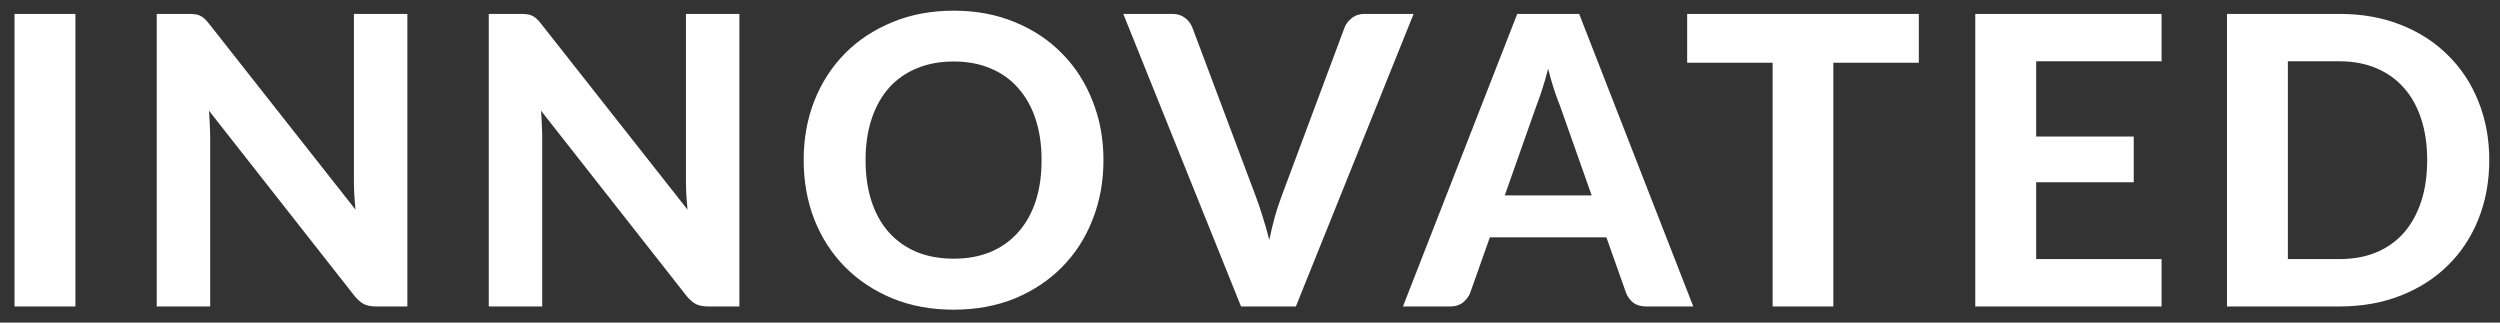 <svg width="155" height="20" viewBox="0 0 155 20" fill="none" xmlns="http://www.w3.org/2000/svg">
<rect x="0" y="0" width="155" height="20" fill="#333333" stroke="none"/>
<path d="M4.675 19H0.9V0.862H4.675V19ZM25.256 0.862V19H23.318C23.027 19 22.781 18.954 22.581 18.863C22.381 18.762 22.185 18.596 21.993 18.363L12.956 6.862C12.981 7.154 12.998 7.442 13.006 7.725C13.023 8.008 13.031 8.271 13.031 8.512V19H9.718V0.862H11.693C11.852 0.862 11.985 0.871 12.093 0.887C12.21 0.896 12.314 0.925 12.406 0.975C12.498 1.017 12.585 1.075 12.668 1.15C12.752 1.225 12.843 1.325 12.943 1.45L22.043 13C22.01 12.683 21.985 12.379 21.968 12.088C21.952 11.787 21.943 11.504 21.943 11.238V0.862H25.256ZM45.842 0.862V19H43.904C43.613 19 43.367 18.954 43.167 18.863C42.967 18.762 42.771 18.596 42.579 18.363L33.542 6.862C33.567 7.154 33.584 7.442 33.592 7.725C33.608 8.008 33.617 8.271 33.617 8.512V19H30.304V0.862H32.279C32.438 0.862 32.571 0.871 32.679 0.887C32.796 0.896 32.9 0.925 32.992 0.975C33.084 1.017 33.171 1.075 33.254 1.15C33.338 1.225 33.429 1.325 33.529 1.45L42.629 13C42.596 12.683 42.571 12.379 42.554 12.088C42.538 11.787 42.529 11.504 42.529 11.238V0.862H45.842ZM68.415 9.925C68.415 11.25 68.19 12.479 67.74 13.613C67.299 14.746 66.669 15.725 65.853 16.55C65.044 17.375 64.069 18.025 62.928 18.5C61.786 18.967 60.519 19.2 59.128 19.2C57.736 19.2 56.469 18.967 55.328 18.5C54.186 18.025 53.207 17.375 52.39 16.55C51.574 15.725 50.94 14.746 50.49 13.613C50.049 12.479 49.828 11.25 49.828 9.925C49.828 8.6 50.049 7.375 50.49 6.25C50.94 5.117 51.574 4.138 52.39 3.312C53.207 2.487 54.186 1.842 55.328 1.375C56.469 0.9 57.736 0.662 59.128 0.662C60.519 0.662 61.786 0.9 62.928 1.375C64.069 1.842 65.044 2.492 65.853 3.325C66.669 4.15 67.299 5.129 67.74 6.263C68.19 7.388 68.415 8.608 68.415 9.925ZM64.578 9.925C64.578 8.975 64.453 8.125 64.203 7.375C63.953 6.617 63.59 5.975 63.115 5.45C62.649 4.917 62.078 4.513 61.403 4.237C60.736 3.954 59.978 3.812 59.128 3.812C58.278 3.812 57.515 3.954 56.84 4.237C56.165 4.513 55.59 4.917 55.115 5.45C54.649 5.975 54.29 6.617 54.04 7.375C53.79 8.125 53.665 8.975 53.665 9.925C53.665 10.883 53.79 11.742 54.04 12.5C54.29 13.25 54.649 13.887 55.115 14.412C55.59 14.938 56.165 15.342 56.84 15.625C57.515 15.9 58.278 16.038 59.128 16.038C59.978 16.038 60.736 15.9 61.403 15.625C62.078 15.342 62.649 14.938 63.115 14.412C63.59 13.887 63.953 13.25 64.203 12.5C64.453 11.742 64.578 10.883 64.578 9.925ZM87.644 0.862L80.344 19H76.944L69.644 0.862H72.669C72.994 0.862 73.257 0.942 73.457 1.1C73.665 1.25 73.819 1.446 73.919 1.688L77.844 12.137C77.994 12.529 78.14 12.958 78.282 13.425C78.432 13.883 78.569 14.367 78.694 14.875C78.802 14.367 78.919 13.883 79.044 13.425C79.177 12.958 79.319 12.529 79.469 12.137L83.369 1.688C83.453 1.479 83.598 1.292 83.807 1.125C84.023 0.95 84.29 0.862 84.607 0.862H87.644ZM98.683 12.113L96.721 6.562C96.604 6.271 96.479 5.929 96.346 5.537C96.221 5.146 96.1 4.721 95.983 4.263C95.866 4.729 95.741 5.162 95.608 5.562C95.483 5.954 95.362 6.296 95.246 6.588L93.296 12.113H98.683ZM104.983 19H102.071C101.746 19 101.479 18.925 101.271 18.775C101.071 18.617 100.921 18.417 100.821 18.175L99.596 14.713H92.371L91.145 18.175C91.062 18.383 90.916 18.575 90.708 18.75C90.5 18.917 90.237 19 89.921 19H86.983L94.07 0.862H97.908L104.983 19ZM118.967 3.888H113.667V19H109.904V3.888H104.604V0.862H118.967V3.888ZM126.242 3.8V8.463H132.292V11.3H126.242V16.062H134.017V19H122.467V0.862H134.017V3.8H126.242ZM154.335 9.925C154.335 11.25 154.11 12.471 153.66 13.588C153.219 14.696 152.59 15.65 151.773 16.45C150.965 17.25 149.99 17.875 148.848 18.325C147.706 18.775 146.44 19 145.048 19H138.073V0.862H145.048C146.44 0.862 147.706 1.087 148.848 1.538C149.99 1.988 150.965 2.617 151.773 3.425C152.59 4.225 153.219 5.179 153.66 6.287C154.11 7.396 154.335 8.608 154.335 9.925ZM150.485 9.925C150.485 8.975 150.36 8.121 150.11 7.362C149.86 6.604 149.502 5.963 149.035 5.438C148.569 4.912 147.998 4.508 147.323 4.225C146.656 3.942 145.898 3.8 145.048 3.8H141.848V16.062H145.048C145.898 16.062 146.656 15.925 147.323 15.65C147.998 15.367 148.569 14.963 149.035 14.438C149.502 13.904 149.86 13.258 150.11 12.5C150.36 11.742 150.485 10.883 150.485 9.925Z" fill="white"/>
</svg>
